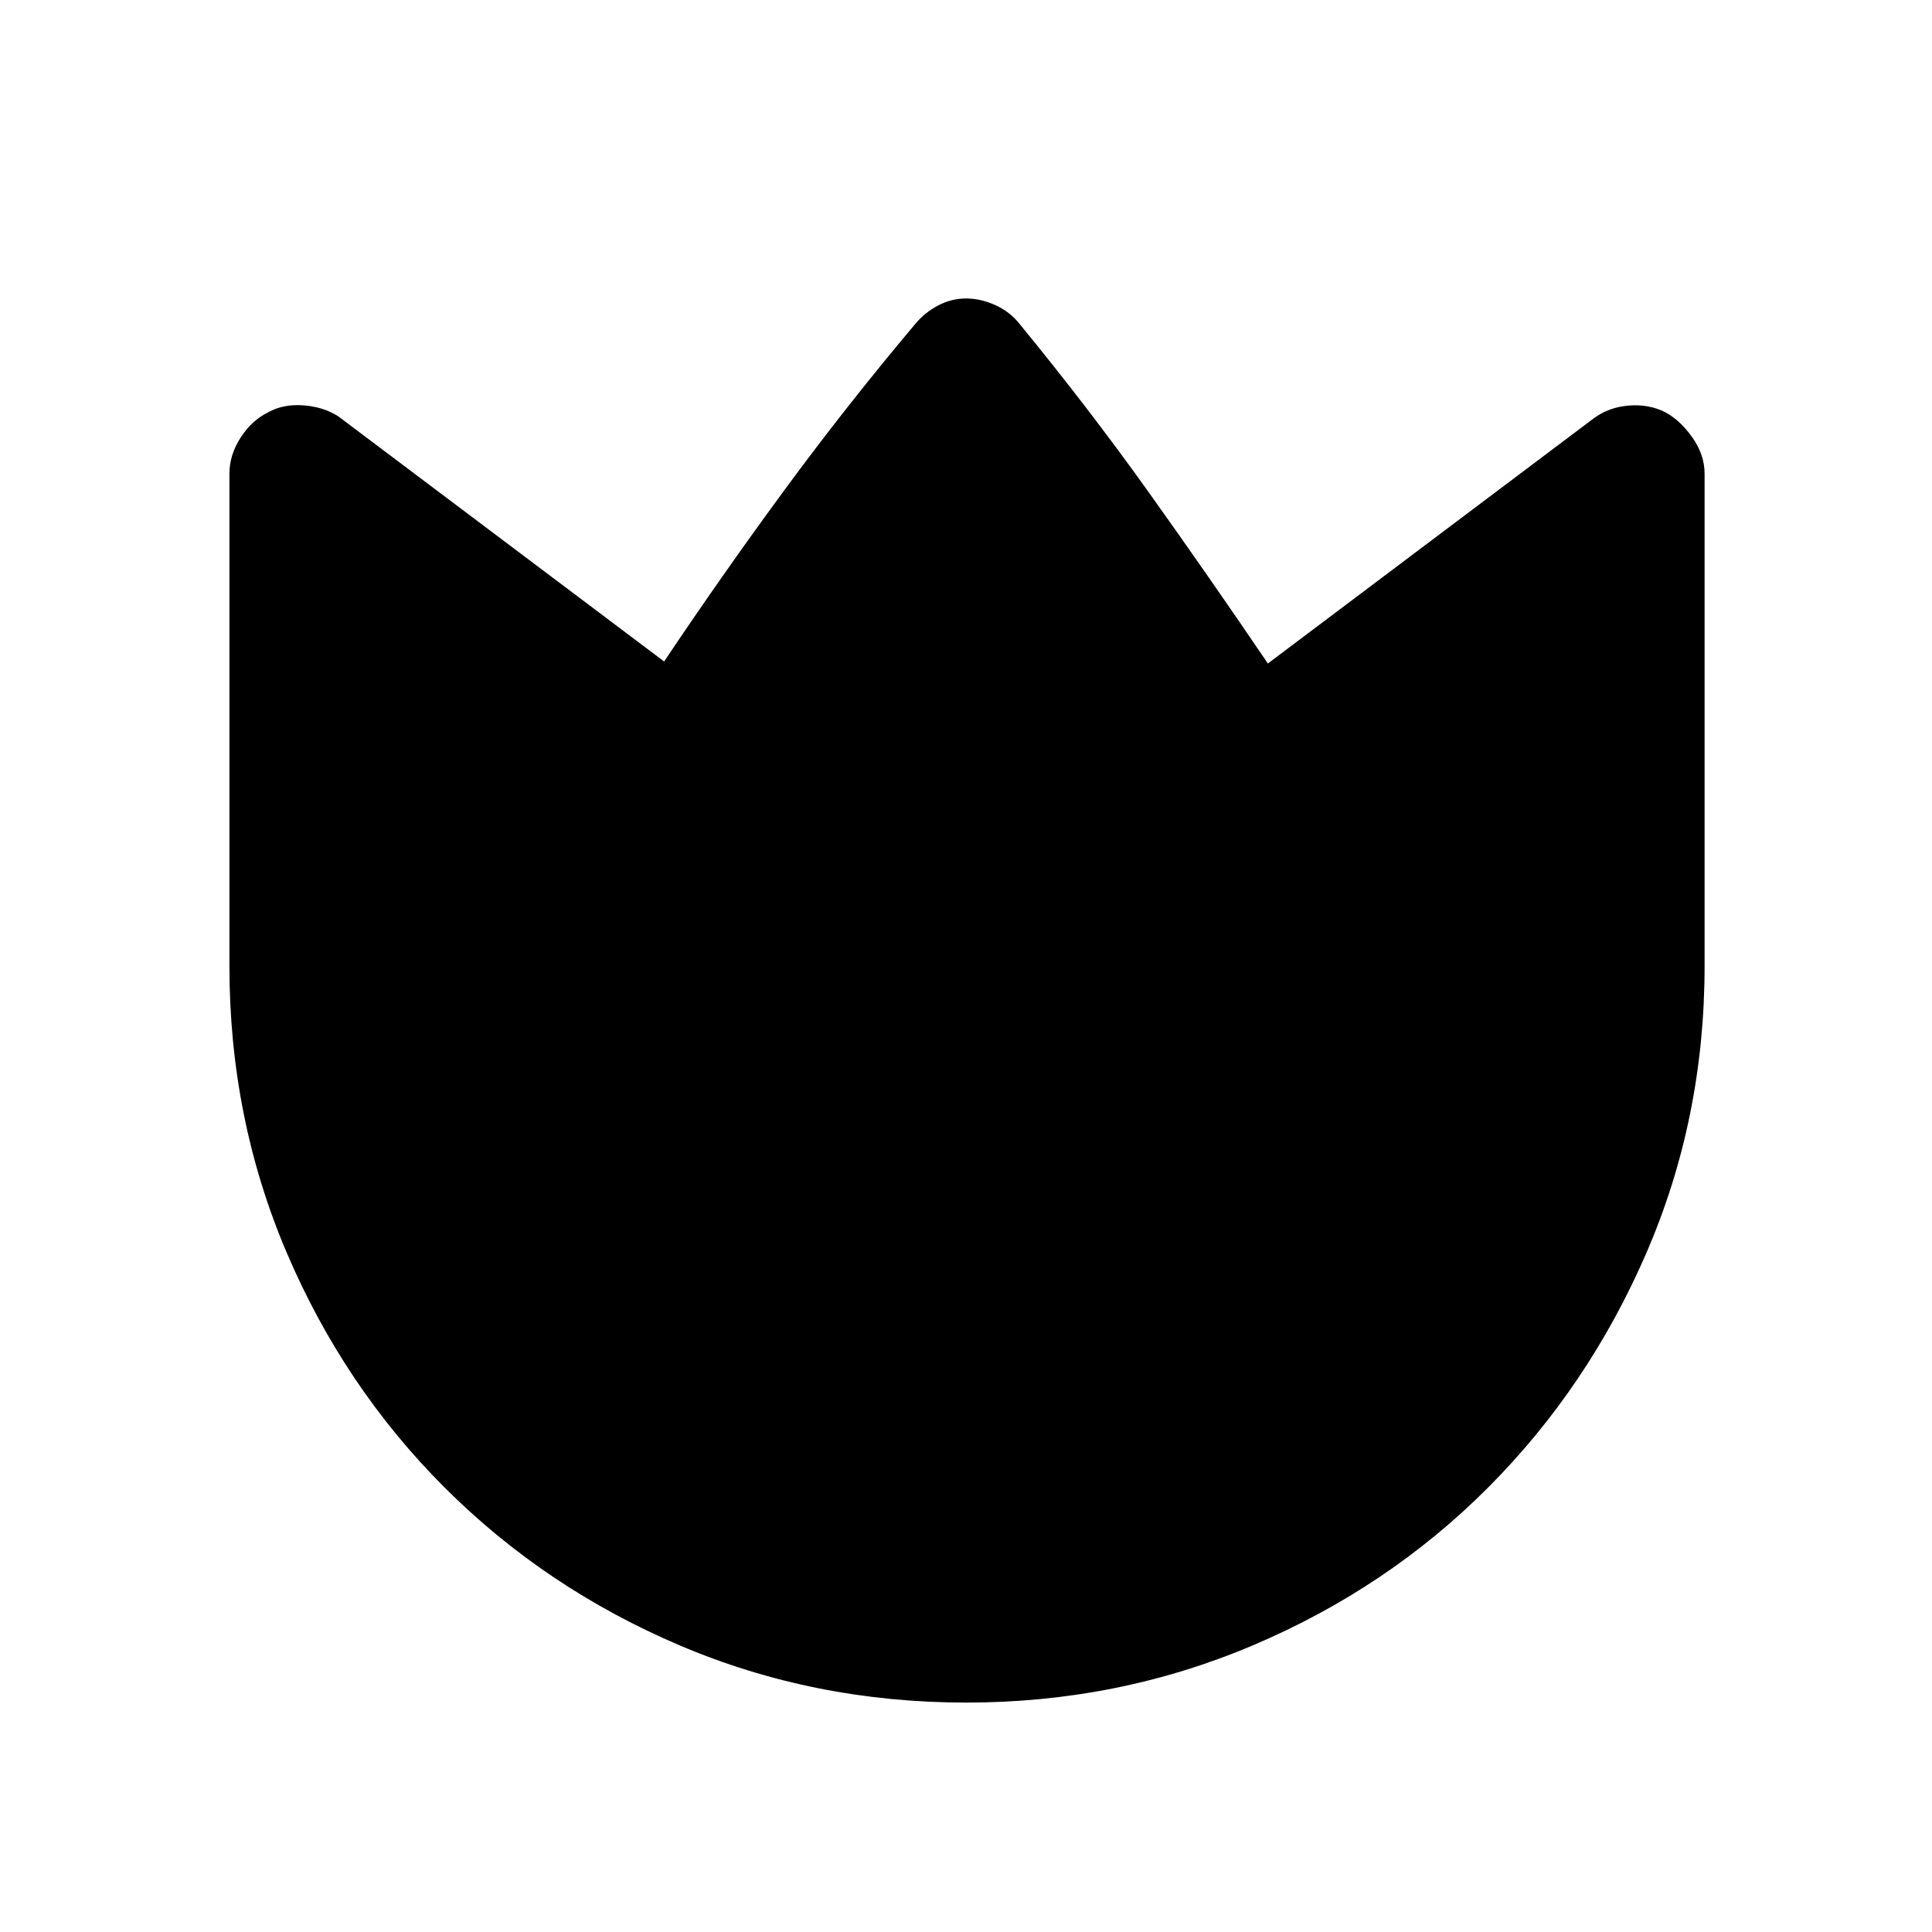 <svg xmlns="http://www.w3.org/2000/svg" height="48" viewBox="0 -960 960 960" width="48"><path d="M506.15-799.62q34.54 42.08 64.43 83.93 29.88 41.84 59.42 85.38l161.85-121.77q7.42-5.56 17.44-6.39 10.02-.84 18.25 3.35 7.46 4.04 13.46 12.6 6 8.55 6 17.9V-480q0 75.7-28.86 142.43-28.87 66.74-78.7 116.71-49.84 49.97-116.89 78.42Q555.5-114 480.13-114q-75.67 0-142.44-28.44-66.77-28.45-116.77-78.42t-78.46-116.71Q114-404.3 114-480v-244.68q0-9.17 5.5-17.78 5.5-8.62 13.73-12.66 7.46-4.19 17.48-3.47 10.02.73 17.44 5.51L330-631.31q28.47-42.54 59.28-84.5 30.8-41.96 65.34-83.04 4.92-5.92 11.57-9.38 6.66-3.46 13.81-3.46t14.29 3.17q7.14 3.17 11.86 8.9Z"/></svg>